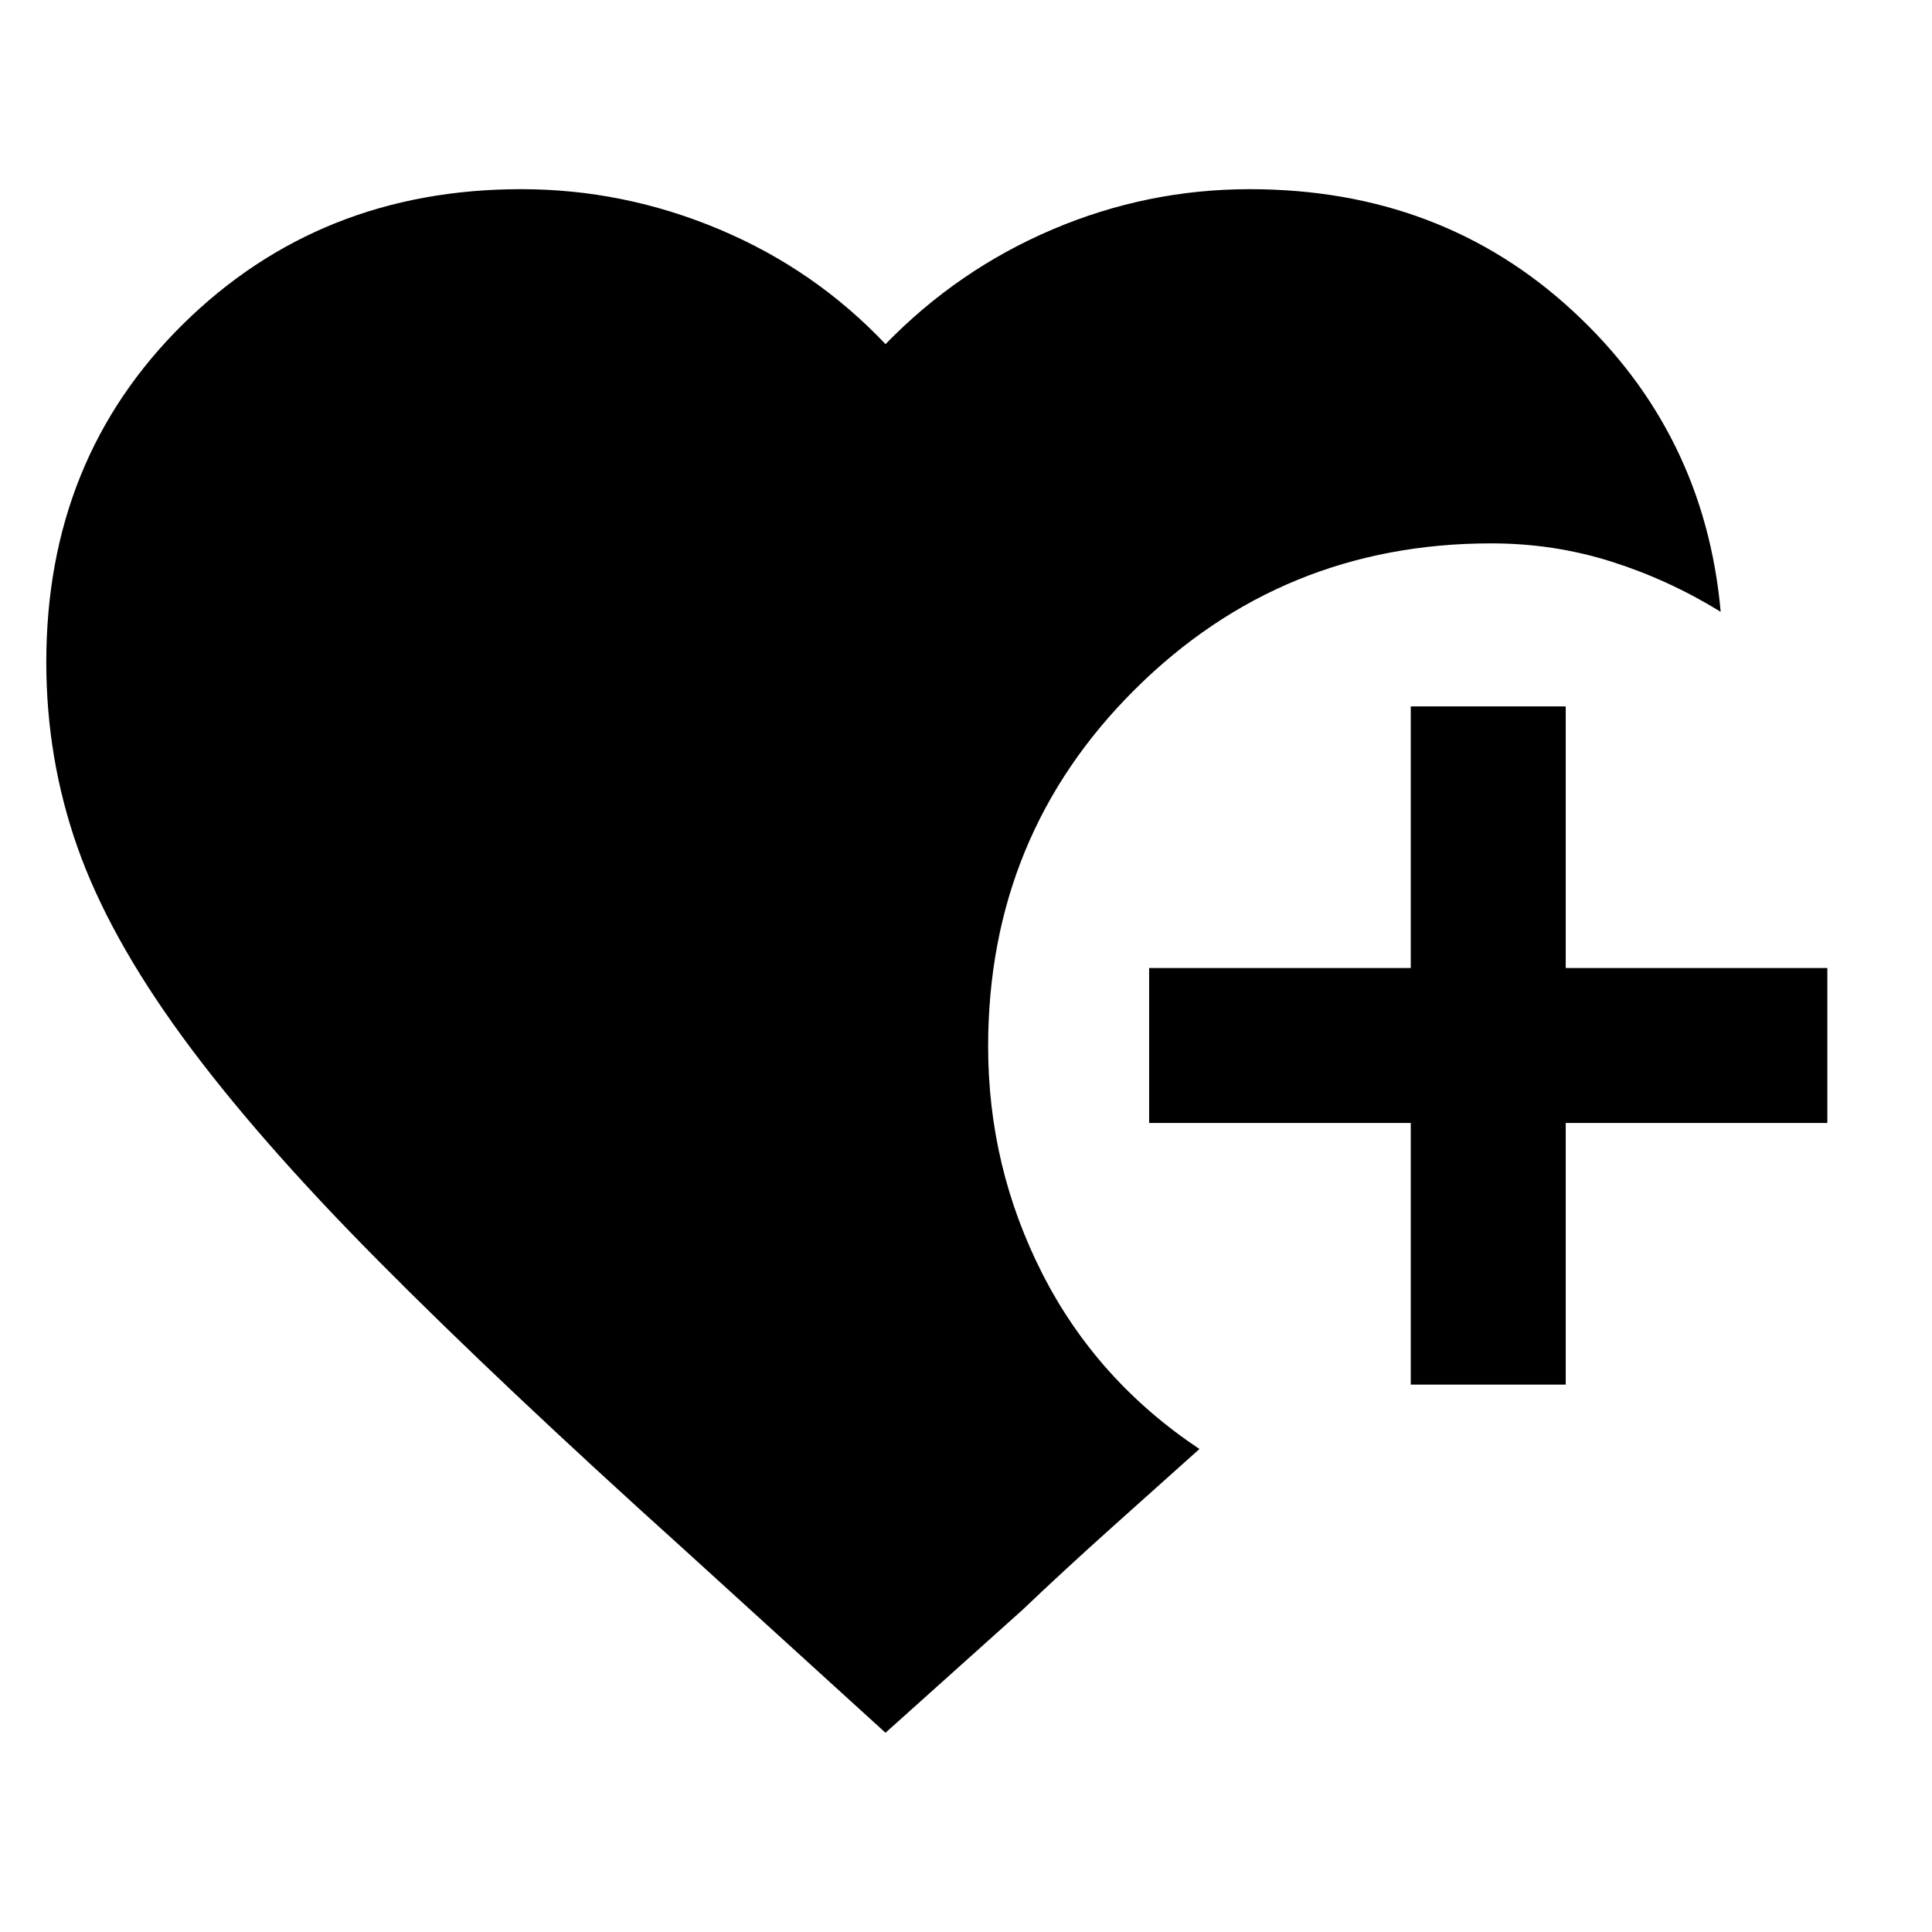 <svg xmlns="http://www.w3.org/2000/svg" height="48" width="48"><path d="M35.05 34.4v-6.5h-6.5v-3.85h6.5v-6.5h3.85v6.5h6.5v3.85h-6.5v6.5ZM22 43.05l-5-4.55q-4.55-4.1-7.6-7.175T4.525 25.75q-1.825-2.5-2.6-4.7-.775-2.2-.775-4.6 0-5.05 3.4-8.4 3.4-3.35 8.4-3.35 2.55 0 4.925 1T22 8.55q1.8-1.85 4.15-2.85 2.35-1 4.9-1 4.75 0 8.025 3.025Q42.35 10.75 42.75 15.2q-1.3-.8-2.725-1.25-1.425-.45-2.975-.45-5.2 0-8.85 3.625Q24.55 20.75 24.55 26q0 3 1.35 5.65 1.35 2.65 3.9 4.35l-2.15 1.925Q26.45 39 25.4 40Z"/></svg>